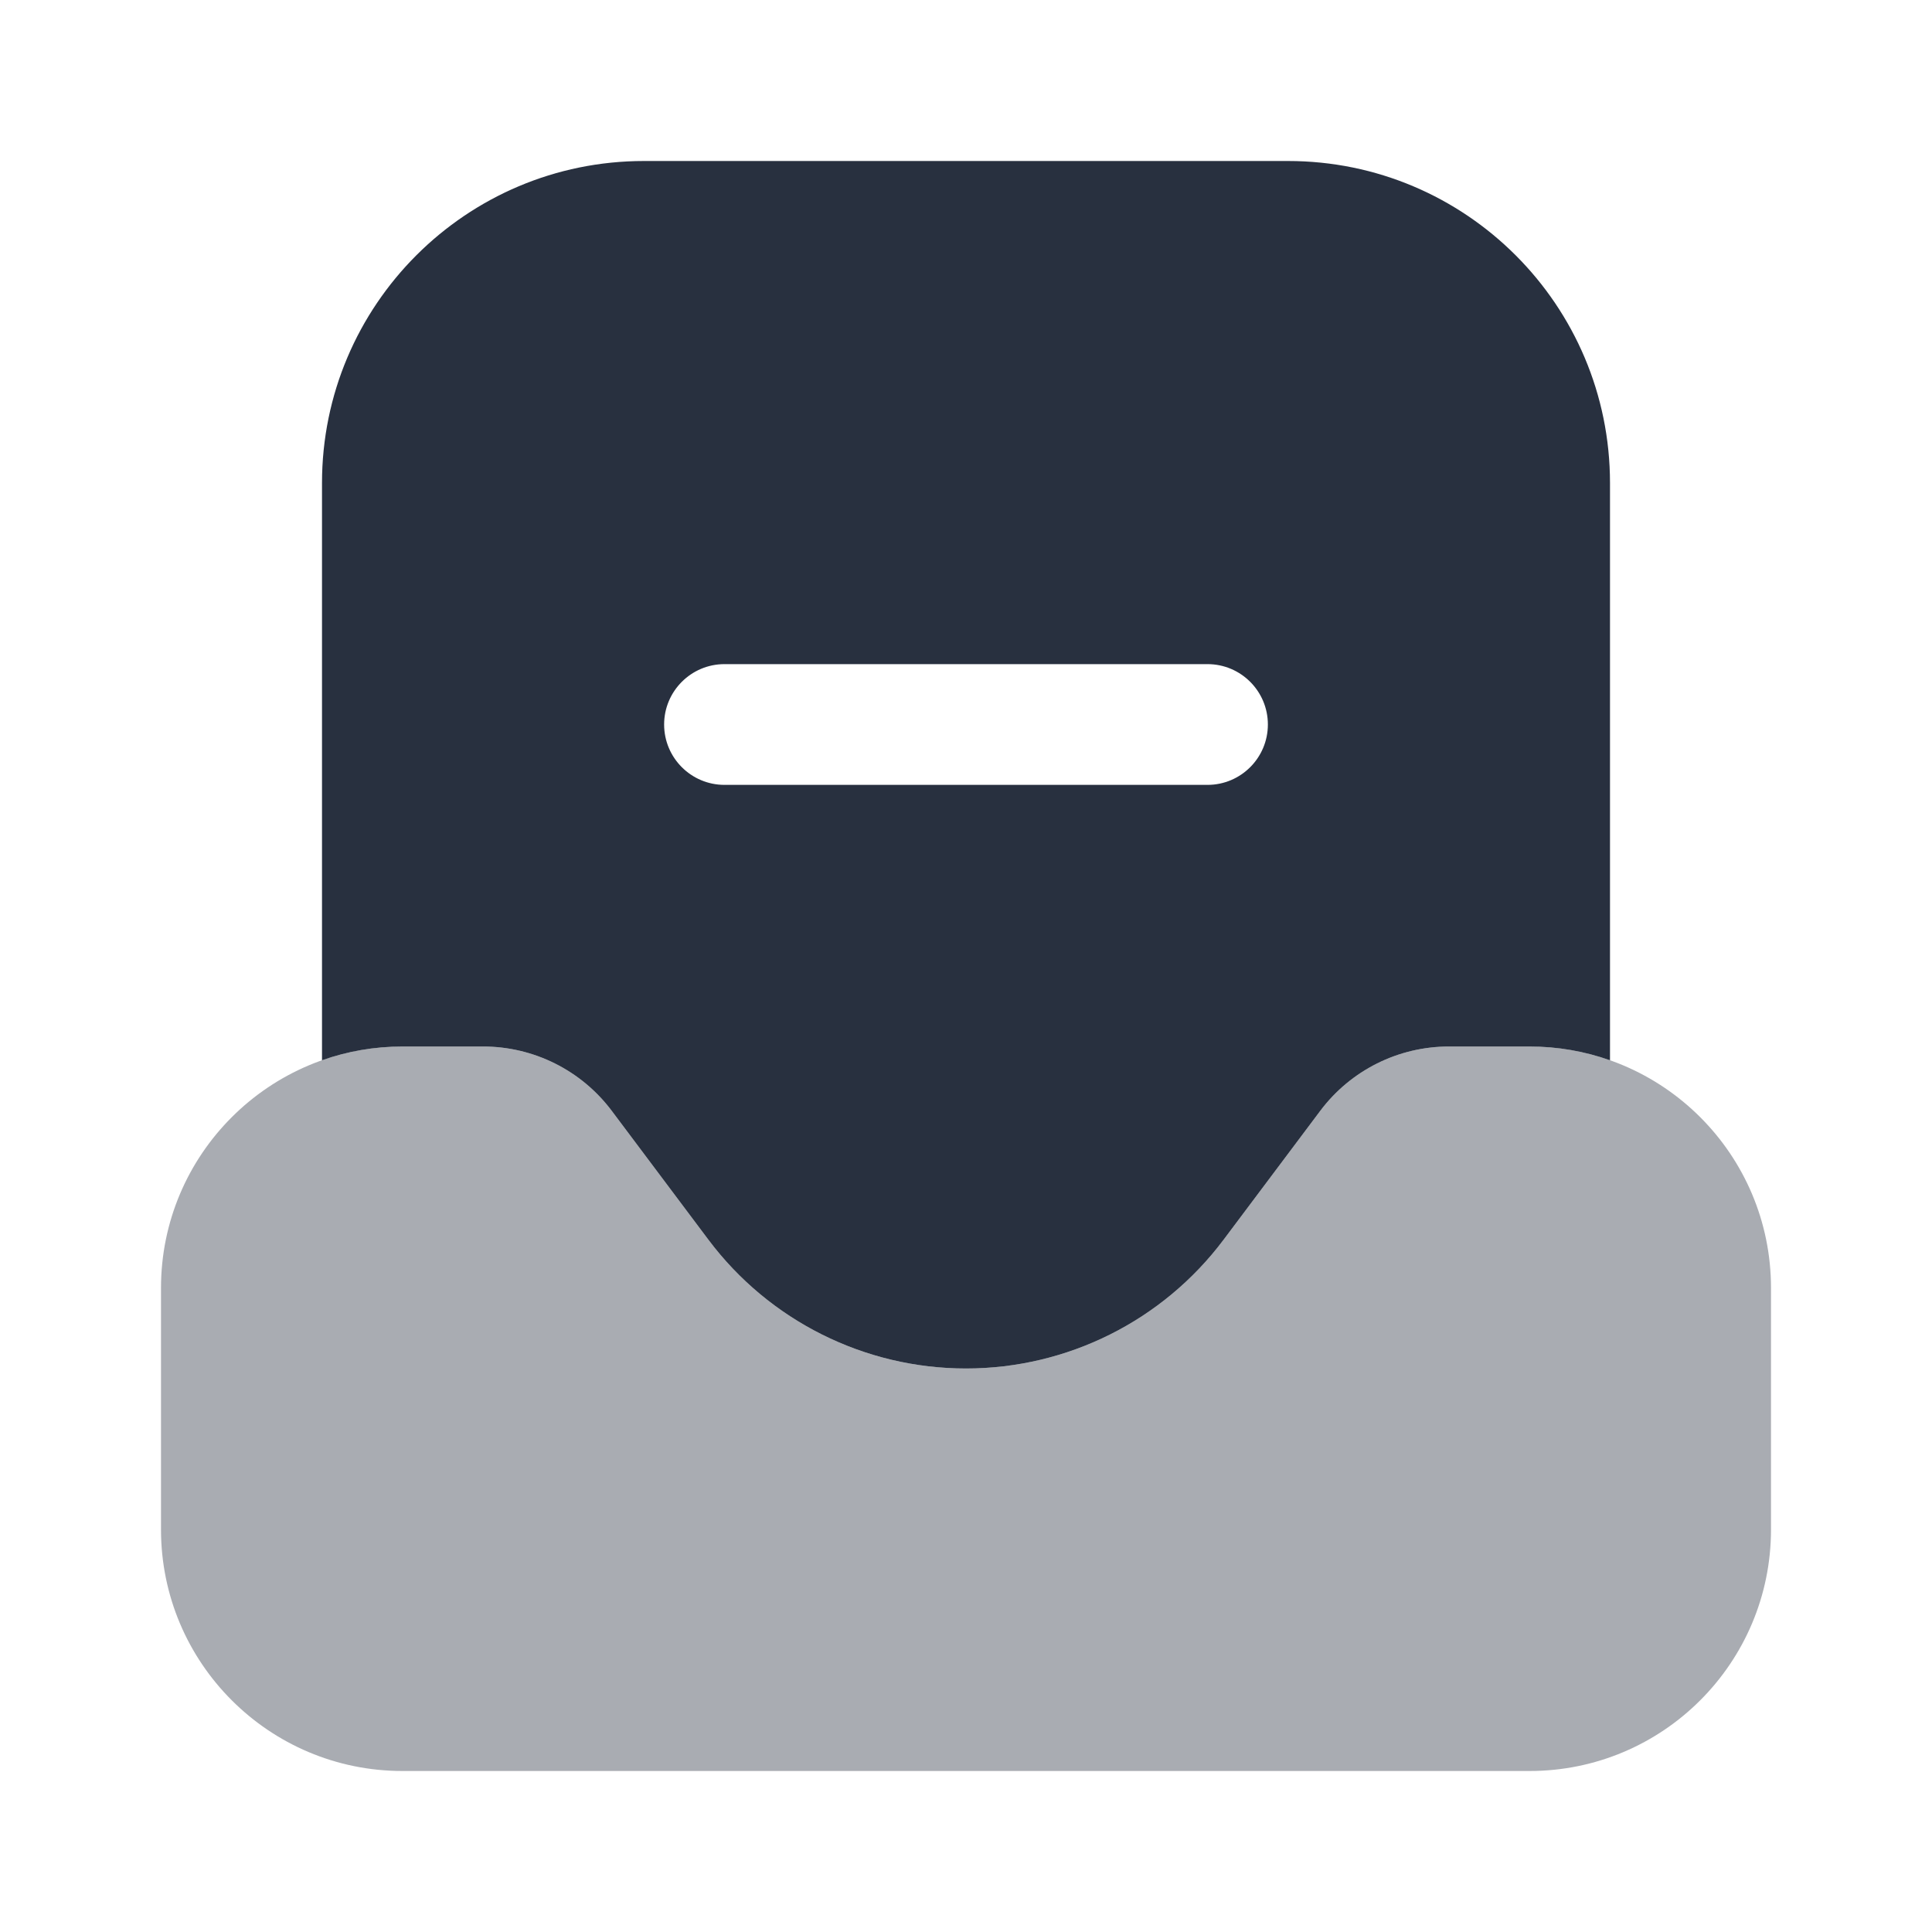 <svg  viewBox="0 0 24 24" fill="none" xmlns="http://www.w3.org/2000/svg">
<path opacity="0.4" d="M22 19V16C22 14.343 20.657 13 19 13H18C17.37 13 16.778 13.296 16.4 13.8L15.2 15.4C14.445 16.407 13.259 17 12 17C10.741 17 9.555 16.407 8.8 15.4L7.6 13.8C7.222 13.296 6.63 13 6 13H5C3.343 13 2 14.343 2 16V19C2 20.657 3.343 22 5 22H19C20.657 22 22 20.657 22 19Z" fill="#28303F"/>
<path fill-rule="evenodd" clip-rule="evenodd" d="M5 13H6C6.63 13 7.222 13.296 7.6 13.8L8.8 15.4C9.555 16.407 10.741 17 12 17C13.259 17 14.445 16.407 15.2 15.4L16.4 13.8C16.778 13.296 17.37 13 18 13H19C19.351 13 19.687 13.06 20 13.171V6C20 3.791 18.209 2 16 2H8C5.791 2 4 3.791 4 6V13.171C4.313 13.06 4.649 13 5 13ZM15 9.75C15.414 9.75 15.75 9.414 15.75 9C15.75 8.586 15.414 8.25 15 8.25H9C8.586 8.25 8.25 8.586 8.25 9C8.25 9.414 8.586 9.75 9 9.75H15Z" fill="#28303F"/>
</svg>
